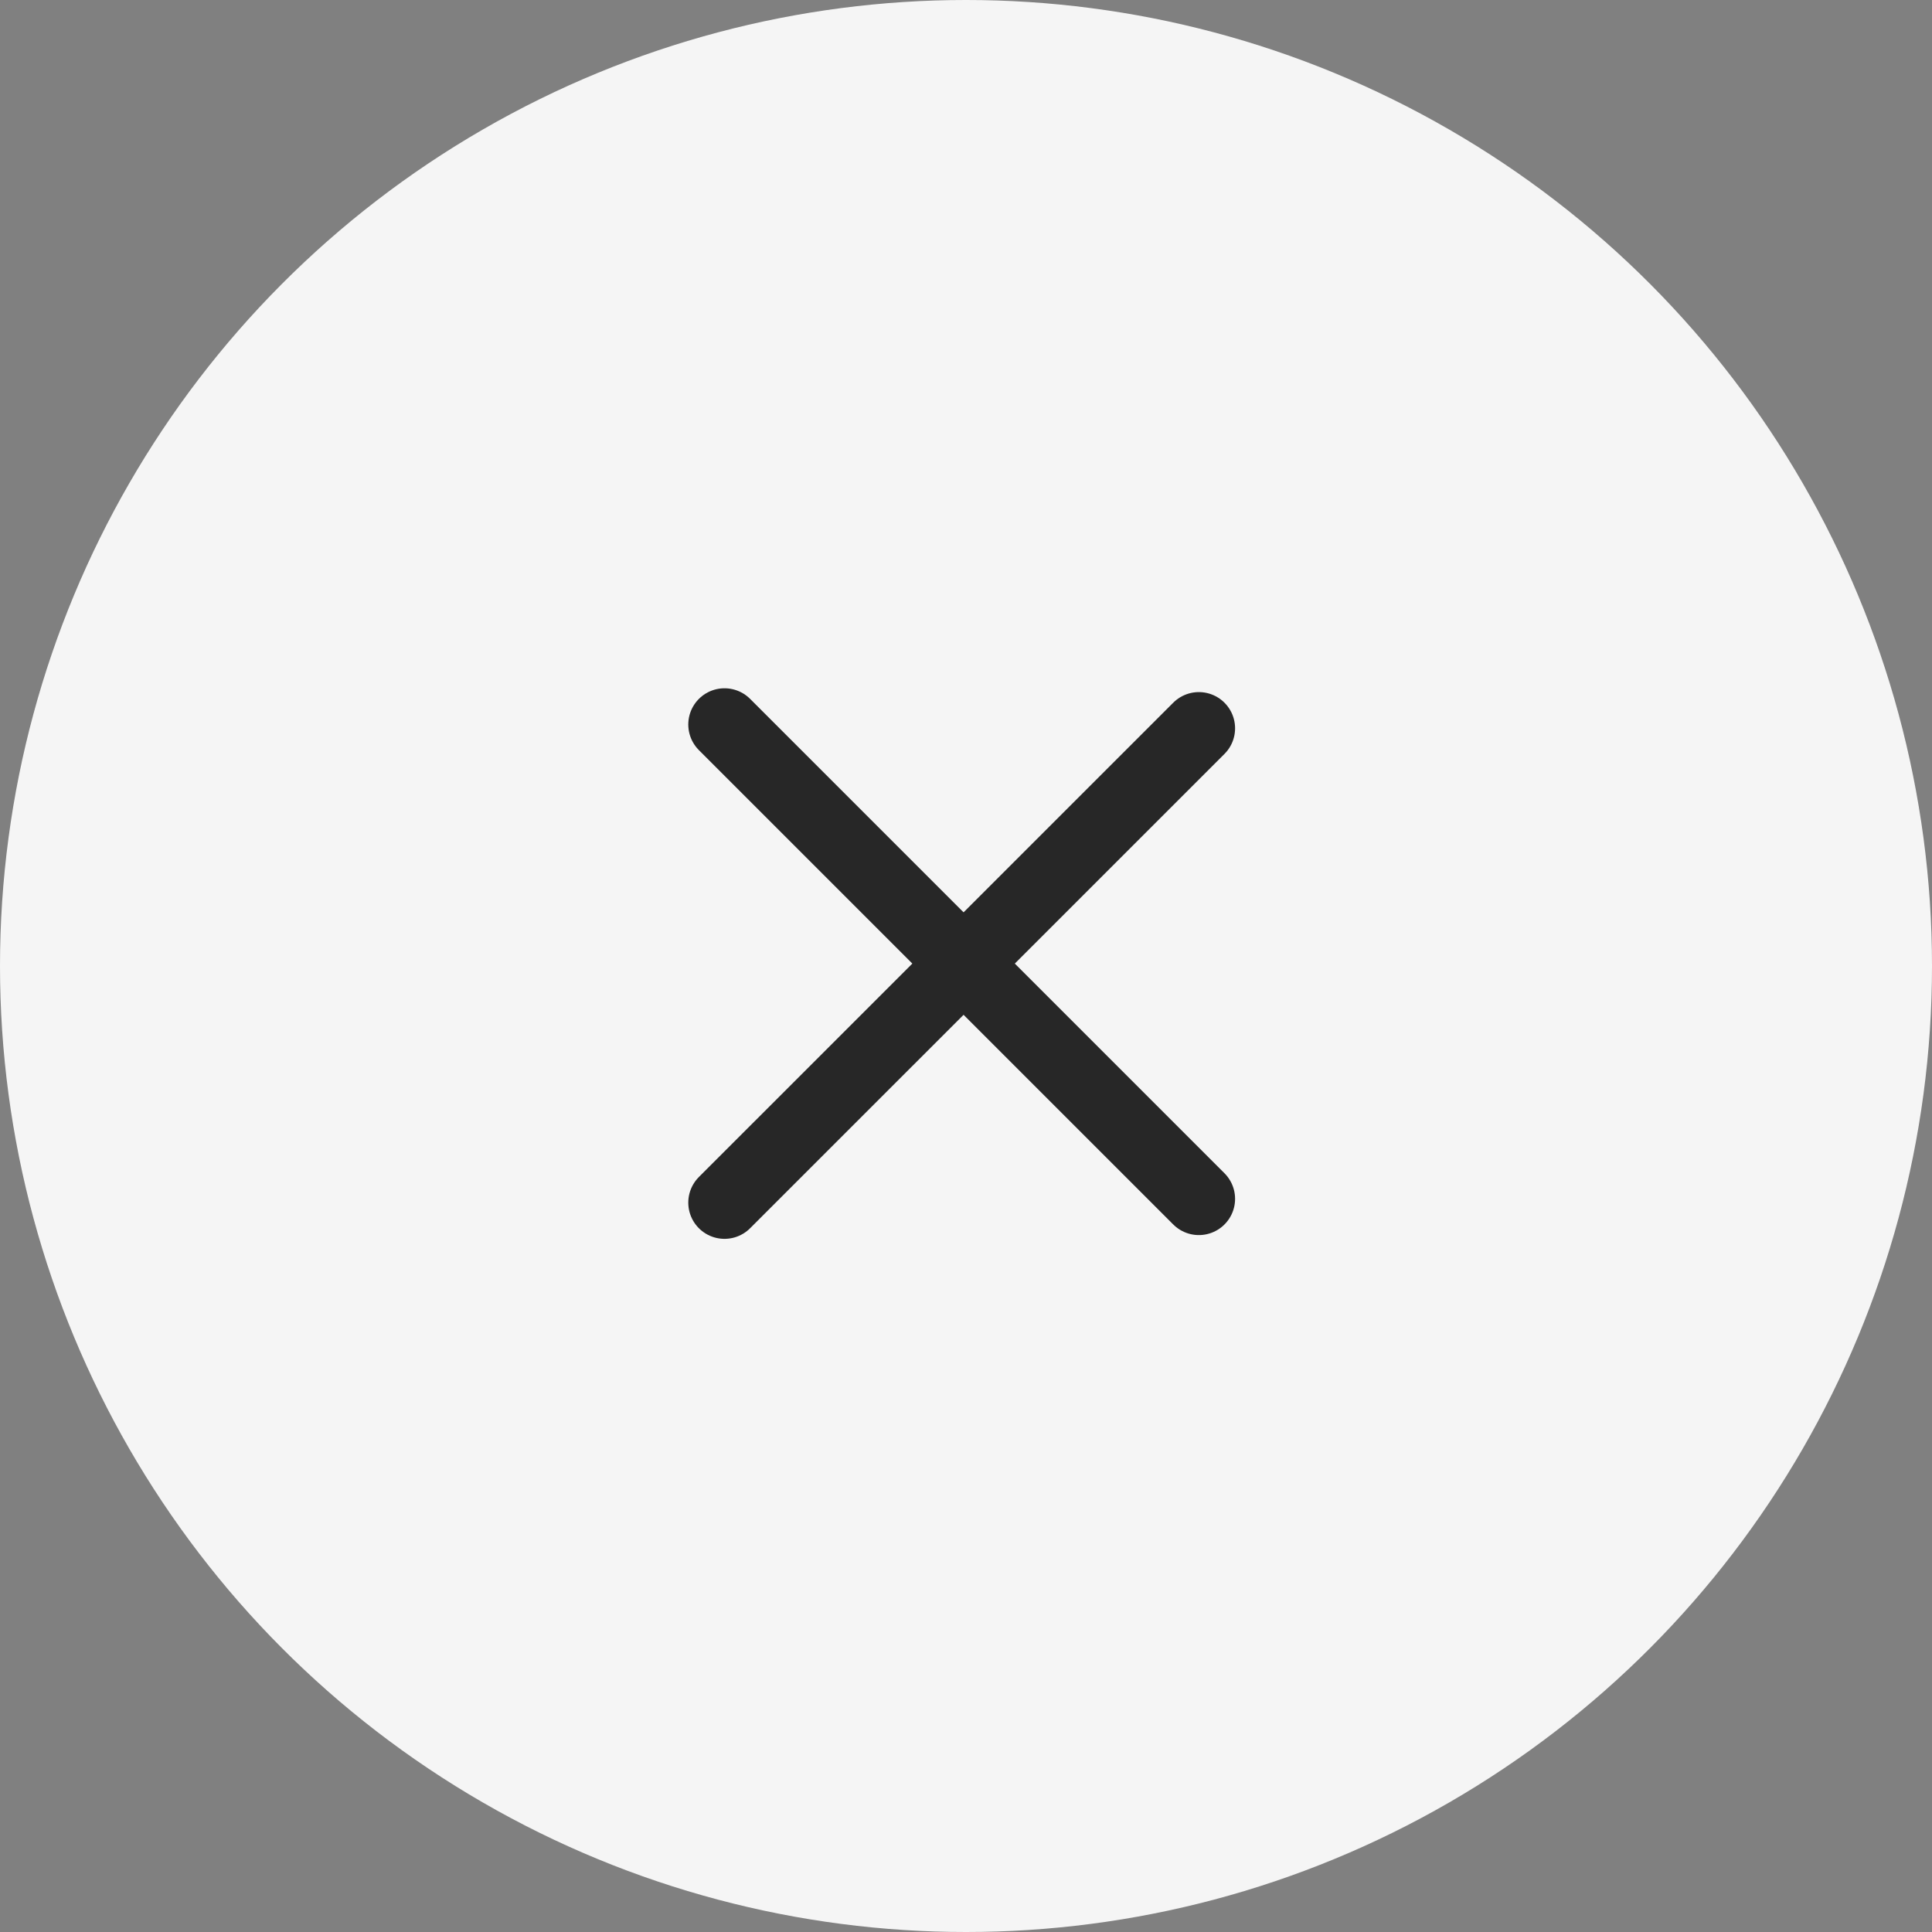 <svg width="40" height="40" viewBox="0 0 40 40" fill="none" xmlns="http://www.w3.org/2000/svg">
<rect x="0" y="0" width="40" height="40" fill="#808080" stroke="none"/>
<circle cx="20" cy="20" r="20" fill="#F5F5F5"/>
<path d="M15 24.899L24.821 15.079" stroke="#272727" stroke-width="1.5" stroke-linecap="round" stroke-linejoin="round"/>
<path d="M24.821 24.821L15 15" stroke="#272727" stroke-width="1.5" stroke-linecap="round" stroke-linejoin="round"/>
</svg>
